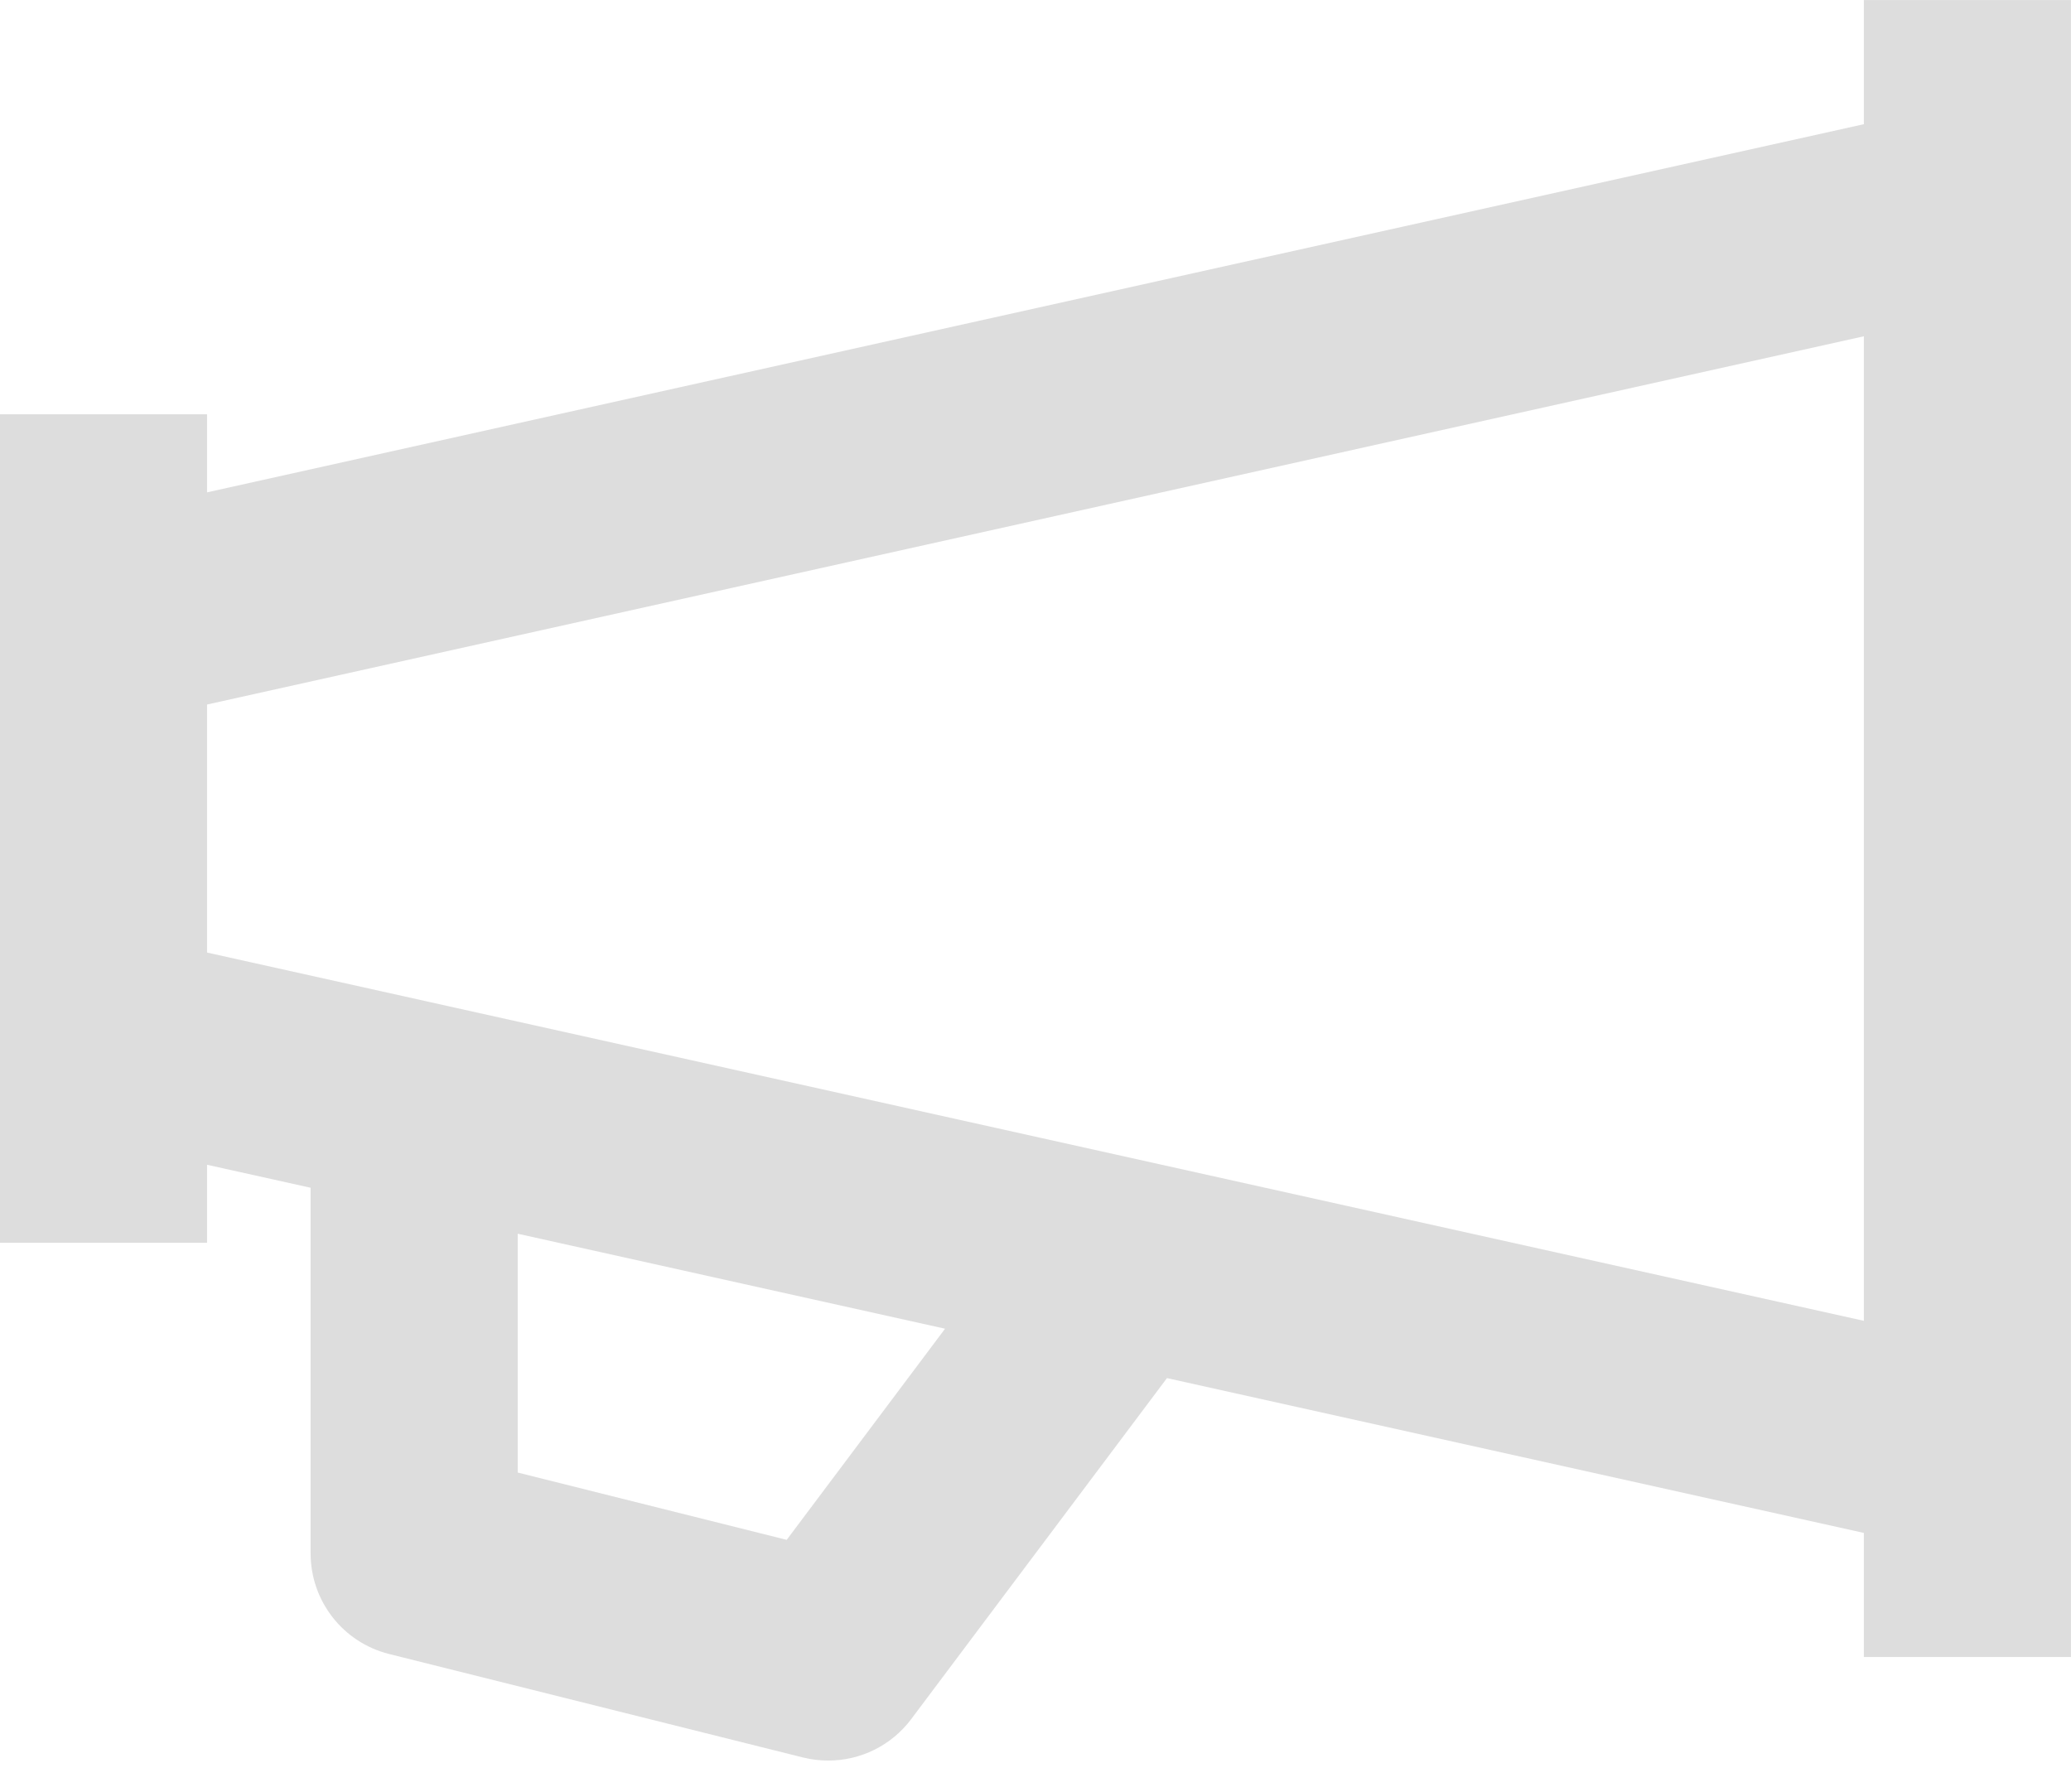 <?xml version="1.0" encoding="UTF-8"?>
<svg width="52px" height="45px" viewBox="0 0 52 45" version="1.1" xmlns="http://www.w3.org/2000/svg" xmlns:xlink="http://www.w3.org/1999/xlink">
    <!-- Generator: Sketch 45.1 (43504) - http://www.bohemiancoding.com/sketch -->
    <title>Fill 190</title>
    <desc>Created with Sketch.</desc>
    <defs></defs>
    <g id="Page-1" stroke="none" stroke-width="1" fill="none" fill-rule="evenodd" opacity="0.147">
        <g id="var1-copy-2" transform="translate(-595, -820)" fill="#161616">
            <g id="Group-3" transform="translate(150, 753)">
                <g id="Fill-190" transform="translate(444, 67)">
                    <path d="M6.199,23.915 L6.199,17.688 L47.799,8.443 L47.799,33.161 L6.199,23.915 Z M20.753,38.66 L13.999,36.97 L13.999,30.974 L24.729,33.359 L20.753,38.66 Z M47.799,0.001 L47.799,3.118 L6.199,12.361 L6.199,10.401 L0.999,10.401 L0.999,31.201 L6.199,31.201 L6.199,29.243 L8.799,29.82 L8.799,39.001 C8.799,40.194 9.61,41.234 10.767,41.525 L21.167,44.125 C21.378,44.177 21.588,44.201 21.799,44.201 C22.605,44.201 23.38,43.826 23.879,43.161 L30.301,34.599 L47.799,38.486 L47.799,41.601 L52.999,41.601 L52.999,0.001 L47.799,0.001 Z"></path>
                </g>
            </g>
        </g>
    </g>
</svg>